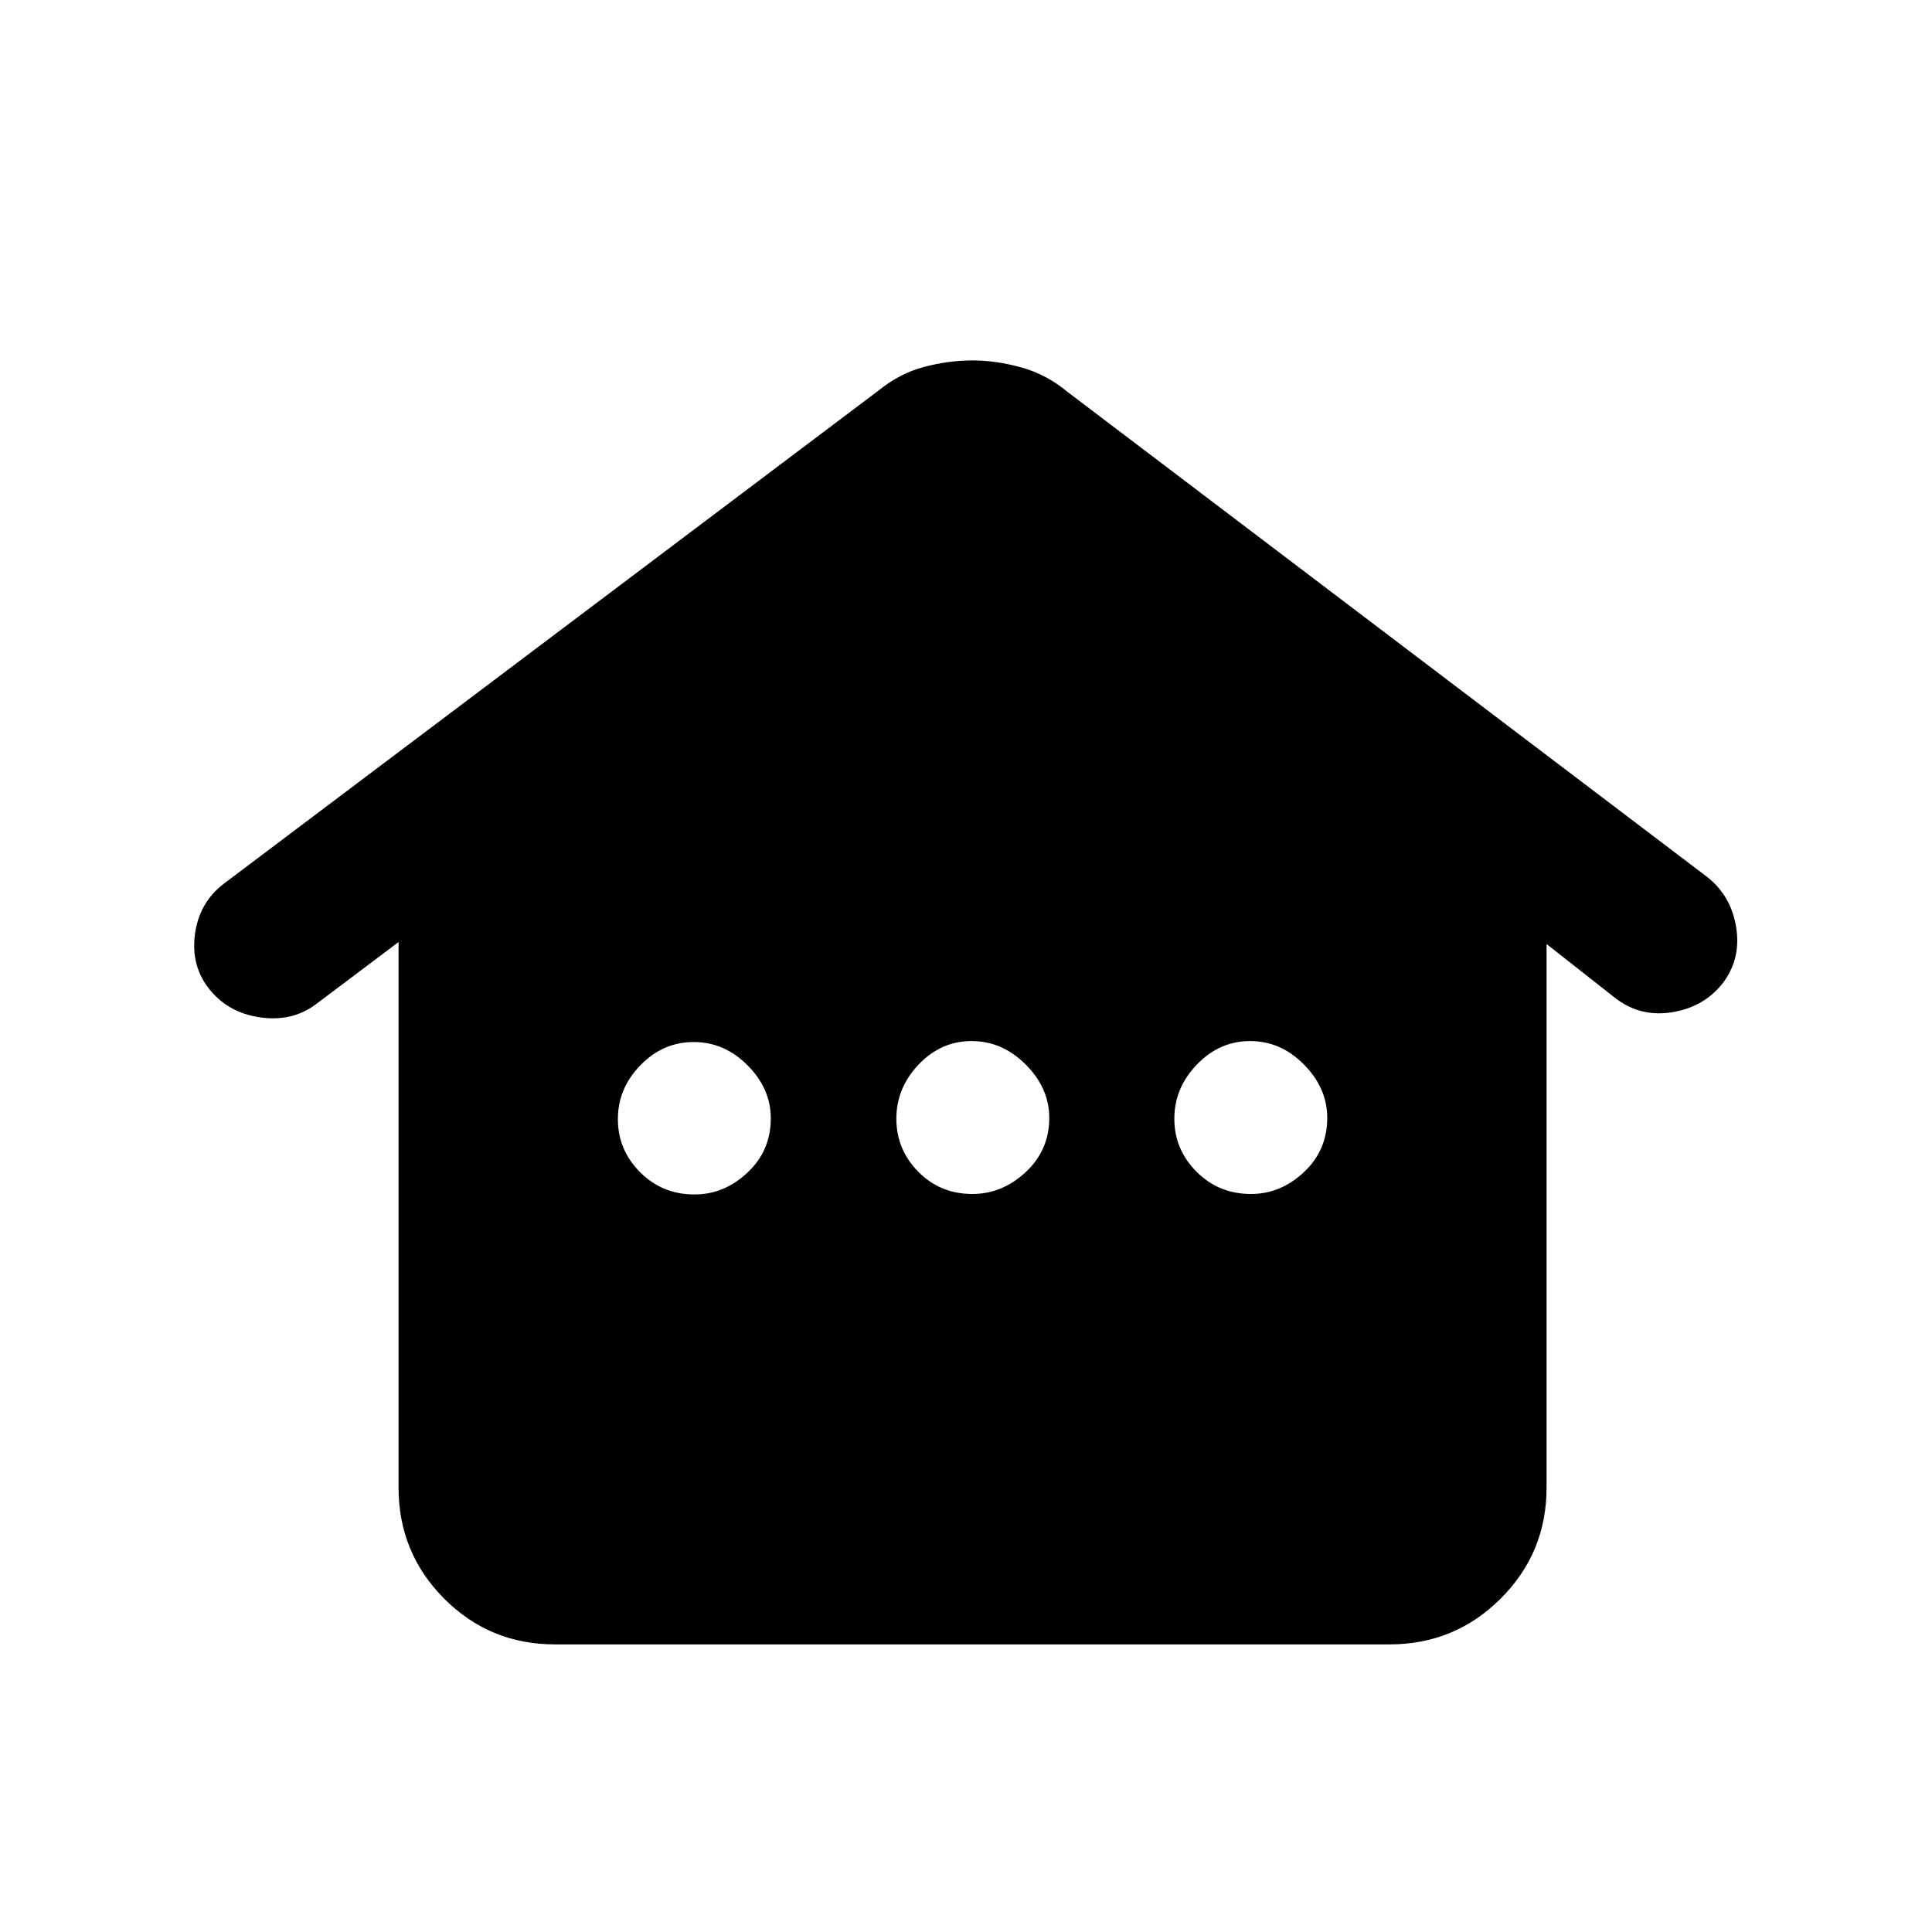 <svg xmlns="http://www.w3.org/2000/svg" height="20" viewBox="0 -960 960 960" width="20"><path d="M198.04-220.81v-271.1l-41.03 30.89q-11.64 8.74-27.44 6.59-15.79-2.15-25.26-13.7-9.46-11.54-7.48-27.34 1.98-15.79 14.16-25.25L436.3-765.76q10.64-8.7 22.87-11.92 12.24-3.23 24-3.23t24.31 3.48q12.54 3.47 22.98 12.17l317.86 241.04q11.96 9.45 14.41 25.25 2.44 15.8-7.01 27.9-9.41 11.63-25.05 14.08-15.65 2.45-27.97-7.01l-34.22-26.91v270.1q0 32.38-22.8 55.14-22.81 22.76-55.24 22.76H275.76q-32.44 0-55.08-22.76t-22.64-55.14Zm147.05-145.67q14.77 0 26.34-10.87Q383-388.21 383-404.28q0-14.76-11.52-26.35-11.52-11.59-26.78-11.59-15.27 0-26.47 11.52-11.21 11.52-11.21 26.78 0 15.27 11.01 26.35 11 11.09 27.06 11.09Zm138.1-.24q14.77 0 26.47-10.86 11.71-10.87 11.71-26.94 0-14.76-11.65-26.47-11.66-11.71-26.92-11.71-15.27 0-26.34 11.66-11.07 11.65-11.07 26.92 0 15.26 10.87 26.33 10.87 11.07 26.93 11.07Zm138.4 0q14.77 0 26.34-10.86 11.57-10.87 11.57-26.94 0-14.76-11.52-26.47-11.52-11.71-26.78-11.71-15.27 0-26.47 11.66-11.21 11.65-11.21 26.92 0 15.26 11.01 26.33 11 11.07 27.06 11.07Z"/></svg>